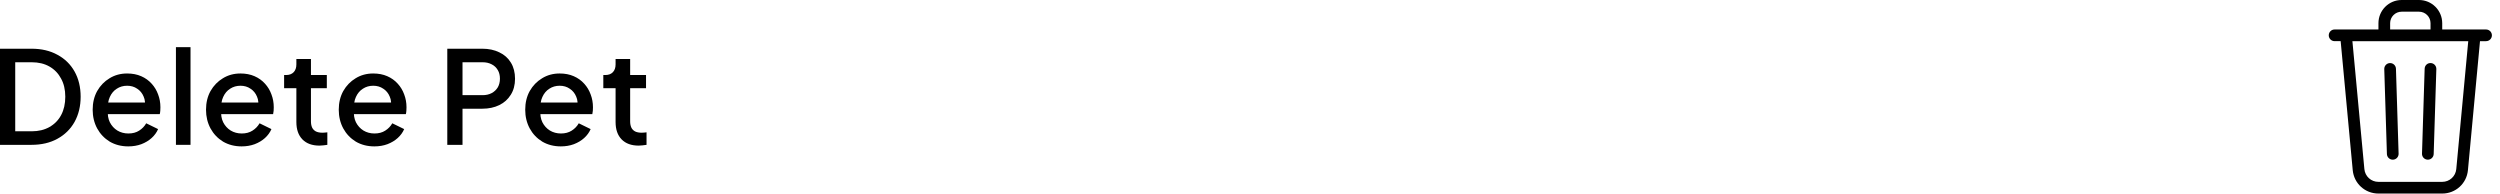 <svg width="310" height="24" viewBox="0 0 310 24" fill="none" xmlns="http://www.w3.org/2000/svg">
<path d="M0 17.96V6.04H3.904C5.141 6.04 6.213 6.29 7.12 6.792C8.037 7.282 8.747 7.976 9.248 8.872C9.749 9.768 10 10.808 10 11.992C10 13.165 9.749 14.205 9.248 15.112C8.747 16.008 8.037 16.706 7.12 17.208C6.213 17.709 5.141 17.96 3.904 17.96H0ZM1.888 16.28H3.936C4.779 16.28 5.509 16.104 6.128 15.752C6.757 15.4 7.243 14.904 7.584 14.264C7.925 13.624 8.096 12.866 8.096 11.992C8.096 11.117 7.92 10.365 7.568 9.736C7.227 9.096 6.747 8.6 6.128 8.248C5.509 7.896 4.779 7.72 3.936 7.72H1.888V16.28Z" fill="black"/>
<path d="M15.907 18.152C15.043 18.152 14.275 17.954 13.603 17.56C12.942 17.154 12.425 16.61 12.051 15.928C11.678 15.234 11.491 14.461 11.491 13.608C11.491 12.733 11.678 11.96 12.051 11.288C12.435 10.616 12.947 10.088 13.587 9.704C14.227 9.309 14.953 9.112 15.763 9.112C16.414 9.112 16.995 9.224 17.507 9.448C18.019 9.672 18.451 9.981 18.803 10.376C19.155 10.76 19.422 11.202 19.603 11.704C19.795 12.205 19.891 12.738 19.891 13.304C19.891 13.442 19.886 13.586 19.875 13.736C19.865 13.885 19.843 14.024 19.811 14.152H12.915V12.712H18.787L17.923 13.368C18.03 12.845 17.993 12.381 17.811 11.976C17.641 11.56 17.374 11.234 17.011 11C16.659 10.754 16.243 10.632 15.763 10.632C15.283 10.632 14.857 10.754 14.483 11C14.11 11.234 13.822 11.576 13.619 12.024C13.417 12.461 13.337 12.994 13.379 13.624C13.326 14.21 13.406 14.722 13.619 15.16C13.843 15.597 14.153 15.938 14.547 16.184C14.953 16.429 15.411 16.552 15.923 16.552C16.446 16.552 16.889 16.434 17.251 16.2C17.625 15.965 17.918 15.661 18.131 15.288L19.603 16.008C19.433 16.413 19.166 16.781 18.803 17.112C18.451 17.432 18.025 17.688 17.523 17.88C17.033 18.061 16.494 18.152 15.907 18.152Z" fill="black"/>
<path d="M21.816 17.96V5.848H23.624V17.96H21.816Z" fill="black"/>
<path d="M29.962 18.152C29.098 18.152 28.33 17.954 27.658 17.56C26.996 17.154 26.479 16.61 26.106 15.928C25.732 15.234 25.546 14.461 25.546 13.608C25.546 12.733 25.732 11.96 26.106 11.288C26.49 10.616 27.002 10.088 27.642 9.704C28.282 9.309 29.007 9.112 29.818 9.112C30.468 9.112 31.05 9.224 31.562 9.448C32.074 9.672 32.506 9.981 32.858 10.376C33.21 10.76 33.476 11.202 33.658 11.704C33.85 12.205 33.946 12.738 33.946 13.304C33.946 13.442 33.94 13.586 33.93 13.736C33.919 13.885 33.898 14.024 33.866 14.152H26.97V12.712H32.842L31.978 13.368C32.084 12.845 32.047 12.381 31.866 11.976C31.695 11.56 31.428 11.234 31.066 11C30.714 10.754 30.298 10.632 29.818 10.632C29.338 10.632 28.911 10.754 28.538 11C28.164 11.234 27.876 11.576 27.674 12.024C27.471 12.461 27.391 12.994 27.434 13.624C27.38 14.21 27.46 14.722 27.674 15.16C27.898 15.597 28.207 15.938 28.602 16.184C29.007 16.429 29.466 16.552 29.978 16.552C30.5 16.552 30.943 16.434 31.306 16.2C31.679 15.965 31.972 15.661 32.186 15.288L33.658 16.008C33.487 16.413 33.22 16.781 32.858 17.112C32.506 17.432 32.079 17.688 31.578 17.88C31.087 18.061 30.548 18.152 29.962 18.152Z" fill="black"/>
<path d="M39.614 18.056C38.708 18.056 38.004 17.8 37.502 17.288C37.001 16.776 36.75 16.056 36.75 15.128V10.936H35.23V9.304H35.47C35.876 9.304 36.19 9.186 36.414 8.952C36.638 8.717 36.75 8.397 36.75 7.992V7.32H38.558V9.304H40.526V10.936H38.558V15.048C38.558 15.346 38.606 15.602 38.702 15.816C38.798 16.018 38.953 16.178 39.166 16.296C39.38 16.402 39.657 16.456 39.998 16.456C40.084 16.456 40.18 16.45 40.286 16.44C40.393 16.429 40.494 16.418 40.59 16.408V17.96C40.441 17.981 40.276 18.002 40.094 18.024C39.913 18.045 39.753 18.056 39.614 18.056Z" fill="black"/>
<path d="M46.422 18.152C45.558 18.152 44.79 17.954 44.118 17.56C43.457 17.154 42.94 16.61 42.566 15.928C42.193 15.234 42.006 14.461 42.006 13.608C42.006 12.733 42.193 11.96 42.566 11.288C42.95 10.616 43.462 10.088 44.102 9.704C44.742 9.309 45.468 9.112 46.278 9.112C46.929 9.112 47.51 9.224 48.022 9.448C48.534 9.672 48.966 9.981 49.318 10.376C49.67 10.76 49.937 11.202 50.118 11.704C50.31 12.205 50.406 12.738 50.406 13.304C50.406 13.442 50.401 13.586 50.39 13.736C50.38 13.885 50.358 14.024 50.326 14.152H43.43V12.712H49.302L48.438 13.368C48.545 12.845 48.508 12.381 48.326 11.976C48.156 11.56 47.889 11.234 47.526 11C47.174 10.754 46.758 10.632 46.278 10.632C45.798 10.632 45.372 10.754 44.998 11C44.625 11.234 44.337 11.576 44.134 12.024C43.932 12.461 43.852 12.994 43.894 13.624C43.841 14.21 43.921 14.722 44.134 15.16C44.358 15.597 44.668 15.938 45.062 16.184C45.468 16.429 45.926 16.552 46.438 16.552C46.961 16.552 47.404 16.434 47.766 16.2C48.14 15.965 48.433 15.661 48.646 15.288L50.118 16.008C49.948 16.413 49.681 16.781 49.318 17.112C48.966 17.432 48.54 17.688 48.038 17.88C47.548 18.061 47.009 18.152 46.422 18.152Z" fill="black"/>
<path d="M55.464 17.96V6.04H59.8C60.6 6.04 61.304 6.189 61.912 6.488C62.53 6.776 63.01 7.202 63.352 7.768C63.693 8.322 63.864 8.989 63.864 9.768C63.864 10.536 63.688 11.197 63.336 11.752C62.994 12.306 62.52 12.733 61.912 13.032C61.304 13.33 60.6 13.48 59.8 13.48H57.352V17.96H55.464ZM57.352 11.8H59.848C60.274 11.8 60.648 11.714 60.968 11.544C61.288 11.373 61.538 11.138 61.72 10.84C61.901 10.53 61.992 10.168 61.992 9.752C61.992 9.336 61.901 8.978 61.72 8.68C61.538 8.37 61.288 8.136 60.968 7.976C60.648 7.805 60.274 7.72 59.848 7.72H57.352V11.8Z" fill="black"/>
<path d="M69.543 18.152C68.679 18.152 67.911 17.954 67.239 17.56C66.578 17.154 66.06 16.61 65.687 15.928C65.314 15.234 65.127 14.461 65.127 13.608C65.127 12.733 65.314 11.96 65.687 11.288C66.071 10.616 66.583 10.088 67.223 9.704C67.863 9.309 68.588 9.112 69.399 9.112C70.05 9.112 70.631 9.224 71.143 9.448C71.655 9.672 72.087 9.981 72.439 10.376C72.791 10.76 73.058 11.202 73.239 11.704C73.431 12.205 73.527 12.738 73.527 13.304C73.527 13.442 73.522 13.586 73.511 13.736C73.5 13.885 73.479 14.024 73.447 14.152H66.551V12.712H72.423L71.559 13.368C71.666 12.845 71.628 12.381 71.447 11.976C71.276 11.56 71.01 11.234 70.647 11C70.295 10.754 69.879 10.632 69.399 10.632C68.919 10.632 68.492 10.754 68.119 11C67.746 11.234 67.458 11.576 67.255 12.024C67.052 12.461 66.972 12.994 67.015 13.624C66.962 14.21 67.042 14.722 67.255 15.16C67.479 15.597 67.788 15.938 68.183 16.184C68.588 16.429 69.047 16.552 69.559 16.552C70.082 16.552 70.524 16.434 70.887 16.2C71.26 15.965 71.554 15.661 71.767 15.288L73.239 16.008C73.068 16.413 72.802 16.781 72.439 17.112C72.087 17.432 71.66 17.688 71.159 17.88C70.668 18.061 70.13 18.152 69.543 18.152Z" fill="black"/>
<path d="M79.195 18.056C78.289 18.056 77.585 17.8 77.084 17.288C76.582 16.776 76.332 16.056 76.332 15.128V10.936H74.811V9.304H75.052C75.457 9.304 75.772 9.186 75.996 8.952C76.219 8.717 76.332 8.397 76.332 7.992V7.32H78.139V9.304H80.108V10.936H78.139V15.048C78.139 15.346 78.188 15.602 78.284 15.816C78.379 16.018 78.534 16.178 78.748 16.296C78.961 16.402 79.238 16.456 79.579 16.456C79.665 16.456 79.761 16.45 79.868 16.44C79.974 16.429 80.076 16.418 80.171 16.408V17.96C80.022 17.981 79.857 18.002 79.675 18.024C79.494 18.045 79.334 18.056 79.195 18.056Z" fill="black"/>
<path d="M308.271 3.656H302.835V2.876C302.835 1.29 301.544 0 299.959 0H297.803C296.217 0 294.927 1.29 294.927 2.876V3.655H289.49C289.09 3.655 288.766 3.979 288.766 4.38C288.766 4.78 289.09 5.104 289.49 5.104H290.242L291.738 21.098C291.893 22.752 293.263 24 294.924 24H302.838C304.499 24 305.869 22.752 306.024 21.098L307.52 5.105H308.271C308.672 5.105 308.996 4.781 308.996 4.38C308.996 3.98 308.672 3.656 308.271 3.656H308.271ZM296.377 2.876C296.377 2.089 297.016 1.45 297.803 1.45H299.96C300.747 1.45 301.386 2.09 301.386 2.876V3.655H296.378V2.876H296.377ZM304.579 20.963C304.495 21.868 303.746 22.55 302.837 22.55H294.924C294.015 22.55 293.266 21.868 293.182 20.963L291.698 5.105H306.063L304.579 20.963Z" fill="black"/>
<path d="M296.701 19.801H296.725C297.124 19.789 297.439 19.454 297.426 19.054L297.098 8.522C297.085 8.122 296.748 7.808 296.35 7.821C295.951 7.833 295.636 8.168 295.649 8.567L295.977 19.099C295.989 19.491 296.312 19.801 296.701 19.801L296.701 19.801Z" fill="black"/>
<path d="M301.031 19.8H301.054C301.443 19.8 301.766 19.49 301.777 19.097L302.106 8.566C302.119 8.165 301.804 7.831 301.404 7.819C300.993 7.802 300.669 8.121 300.657 8.52L300.328 19.052C300.316 19.453 300.631 19.788 301.031 19.8L301.031 19.8Z" fill="black"/>
</svg>
